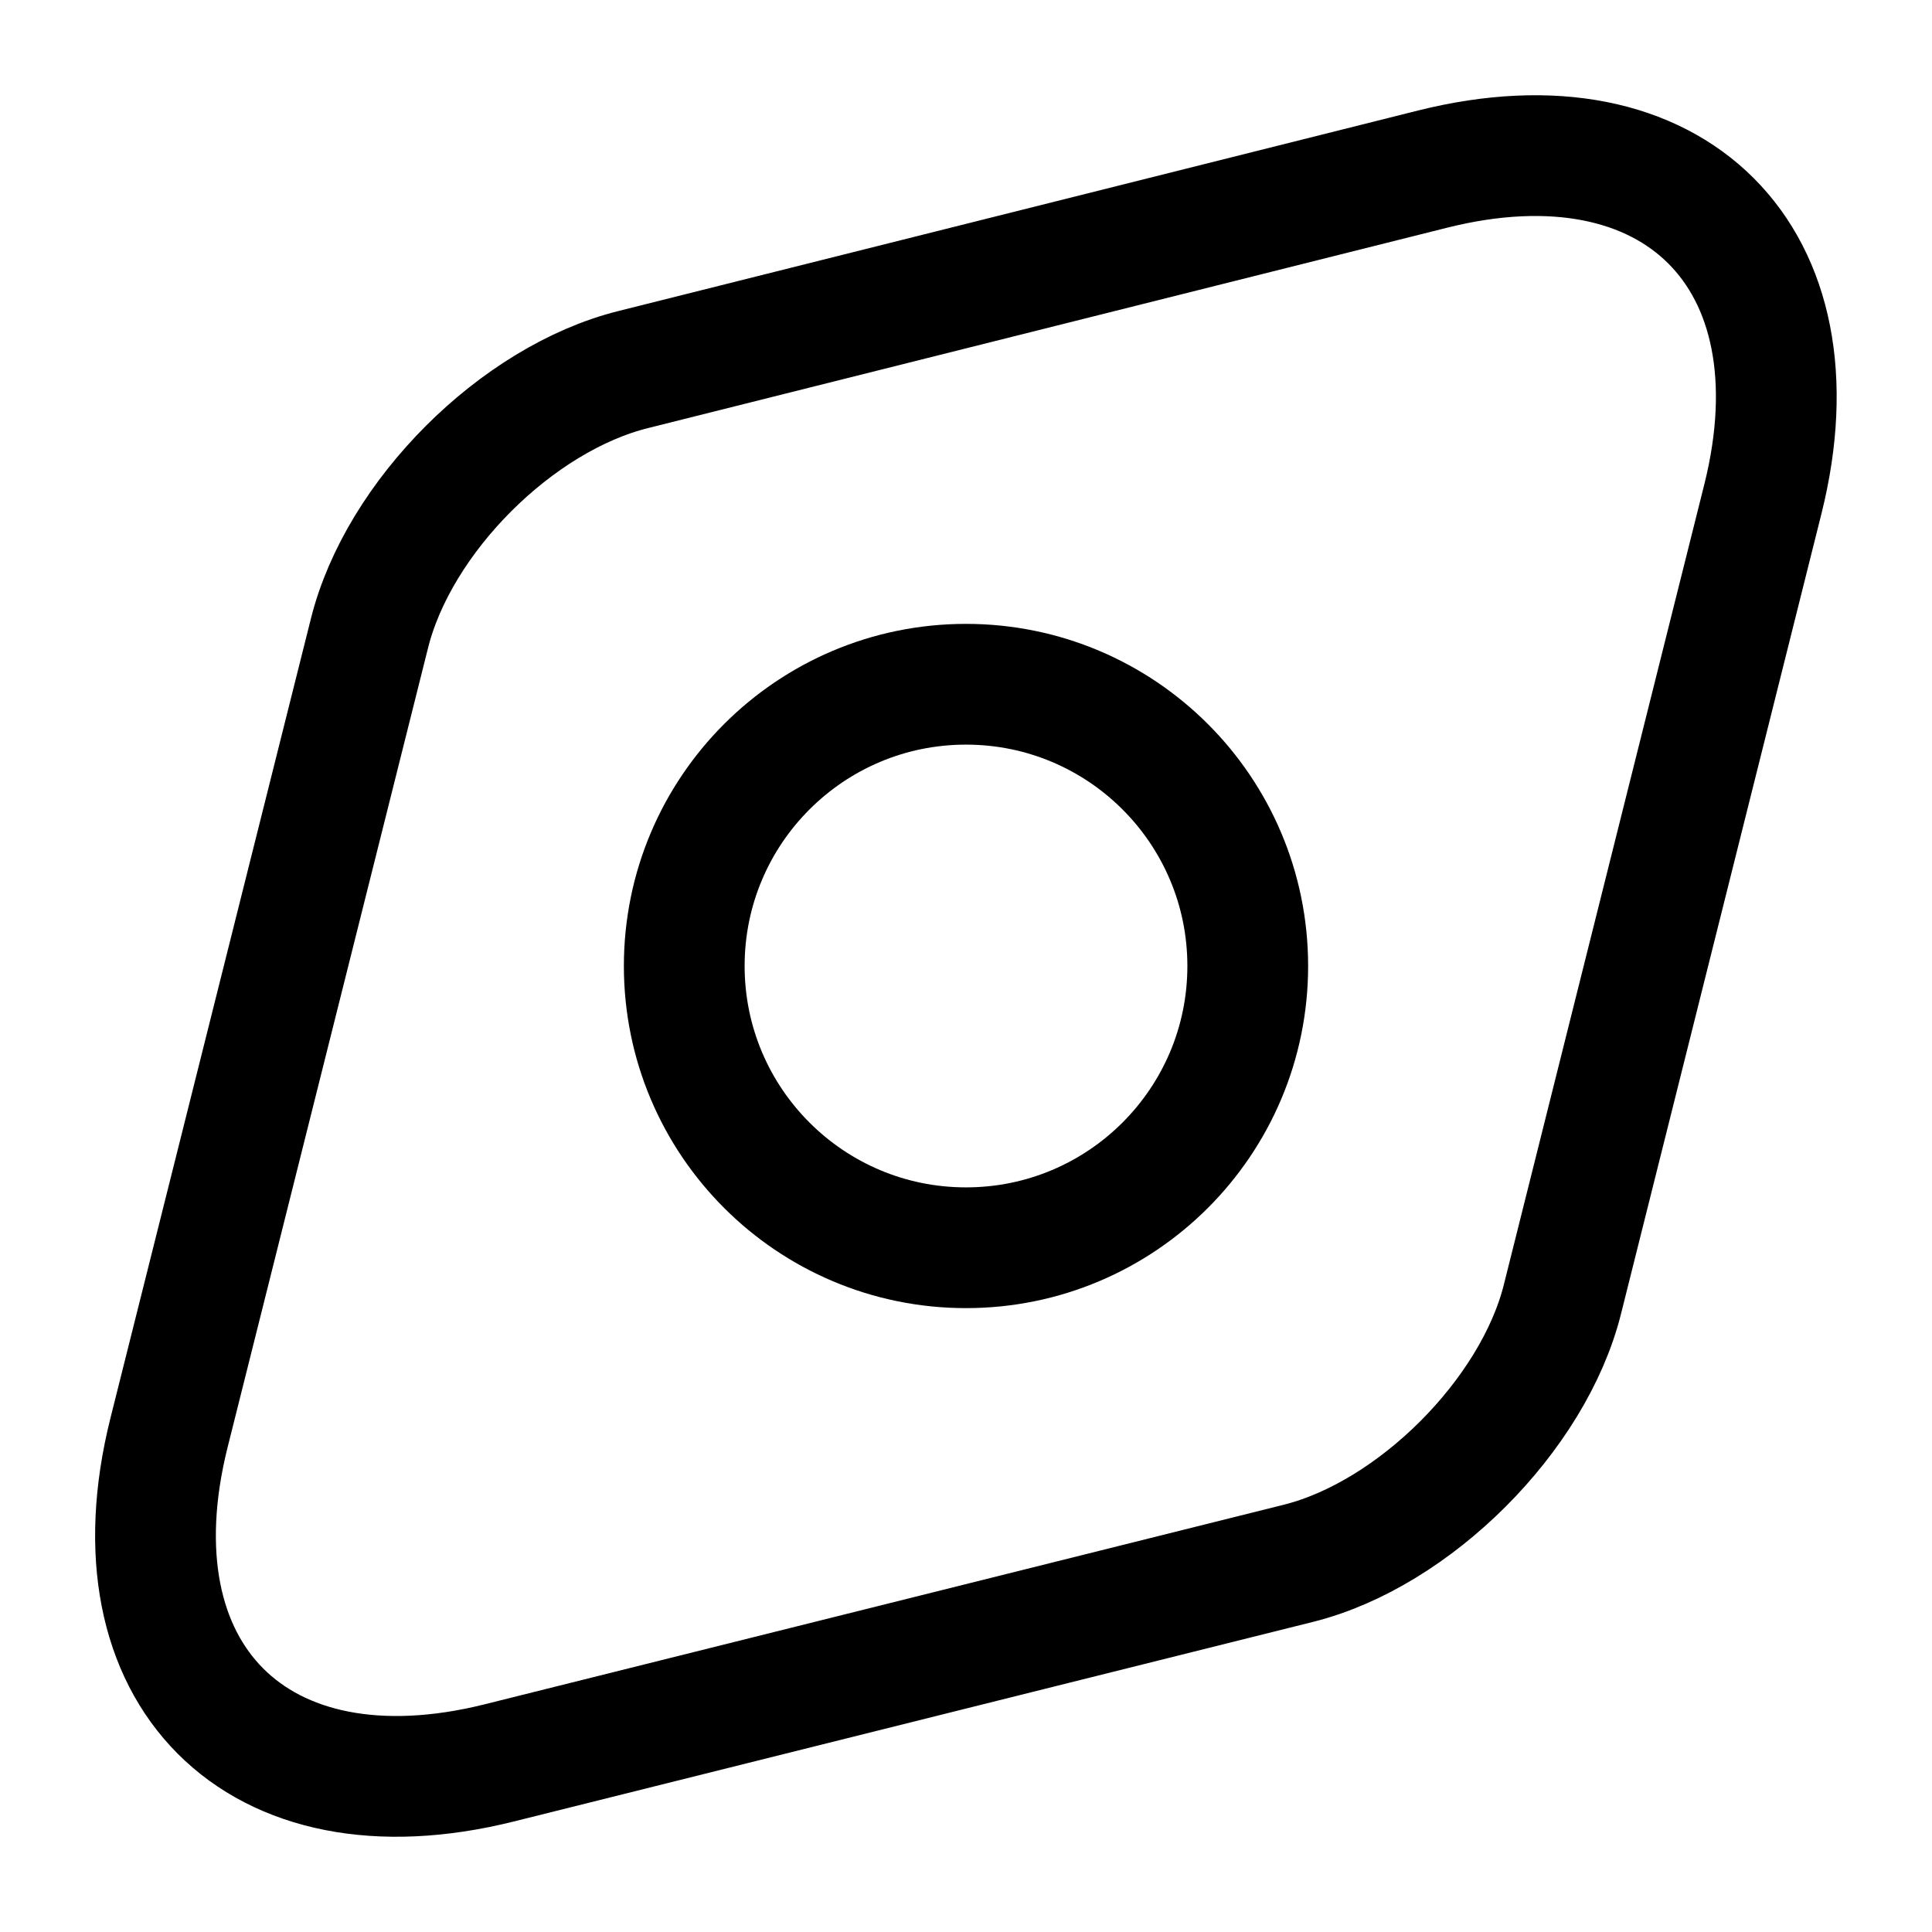 <svg width="24" height="24" viewBox="0 0 24 24" fill="none" xmlns="http://www.w3.org/2000/svg">
<path d="M17.799 2.1L7.869 4.59C6.419 4.95 4.949 6.42 4.589 7.87L2.099 17.8C1.349 20.8 3.189 22.65 6.199 21.9L16.129 19.42C17.569 19.06 19.049 17.58 19.409 16.14L21.899 6.2C22.649 3.2 20.799 1.35 17.799 2.1Z" stroke="currentColor" stroke-width="1.5" stroke-linecap="round" stroke-linejoin="round"/>
<path d="M12 15.5C13.933 15.5 15.5 13.933 15.5 12C15.5 10.067 13.933 8.5 12 8.5C10.067 8.5 8.5 10.067 8.5 12C8.5 13.933 10.067 15.5 12 15.5Z" stroke="currentColor" stroke-width="1.5" stroke-linecap="round" stroke-linejoin="round"/>
</svg>
